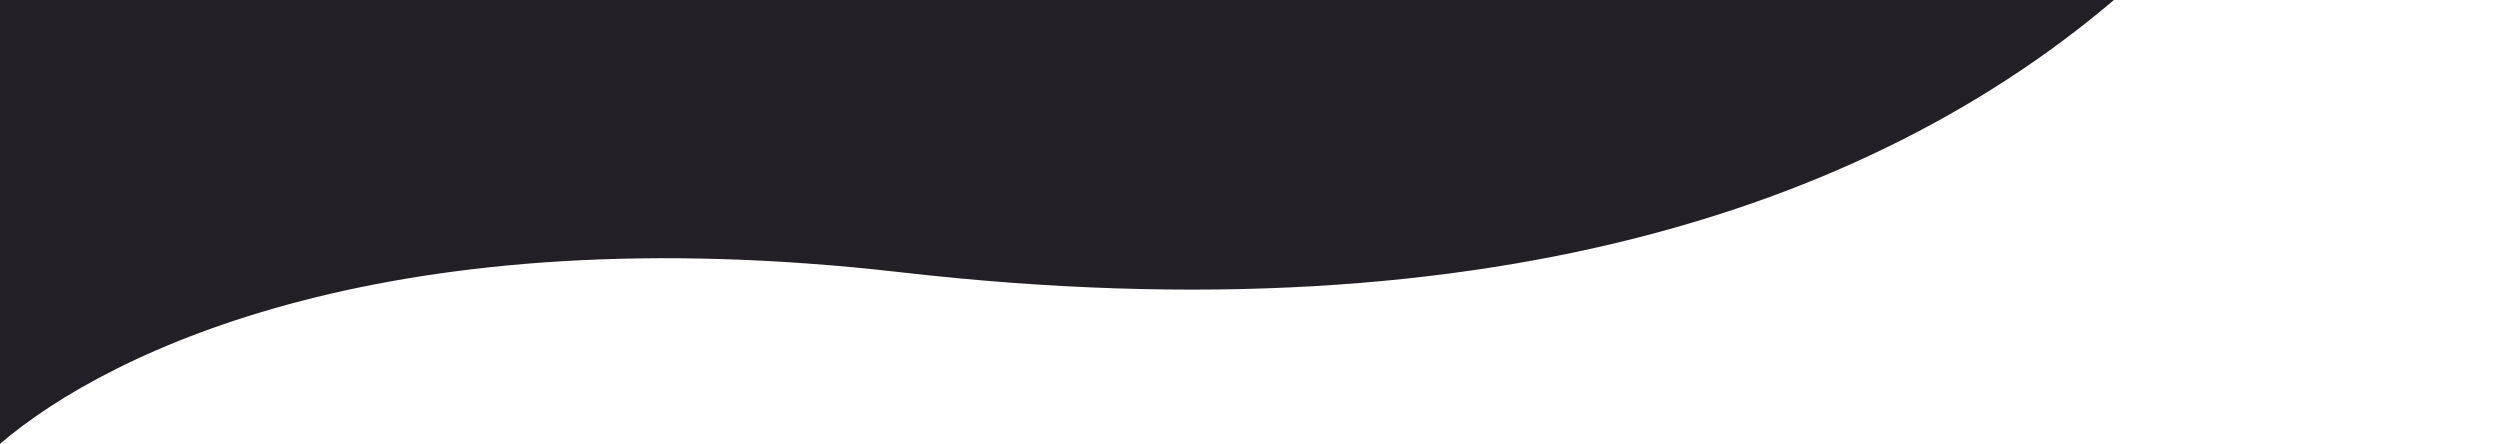 <svg width="1256" height="223" viewBox="0 0 1256 223" fill="none" xmlns="http://www.w3.org/2000/svg">
<path d="M452.381 136.774C198.146 107.62 55.628 175.383 0 223V-224H1256C1237.34 -174.81 1199.45 -127.479 1079.46 -15.514C955.798 99.876 753.508 171.306 452.381 136.774Z" fill="#231F26"/>
</svg>
